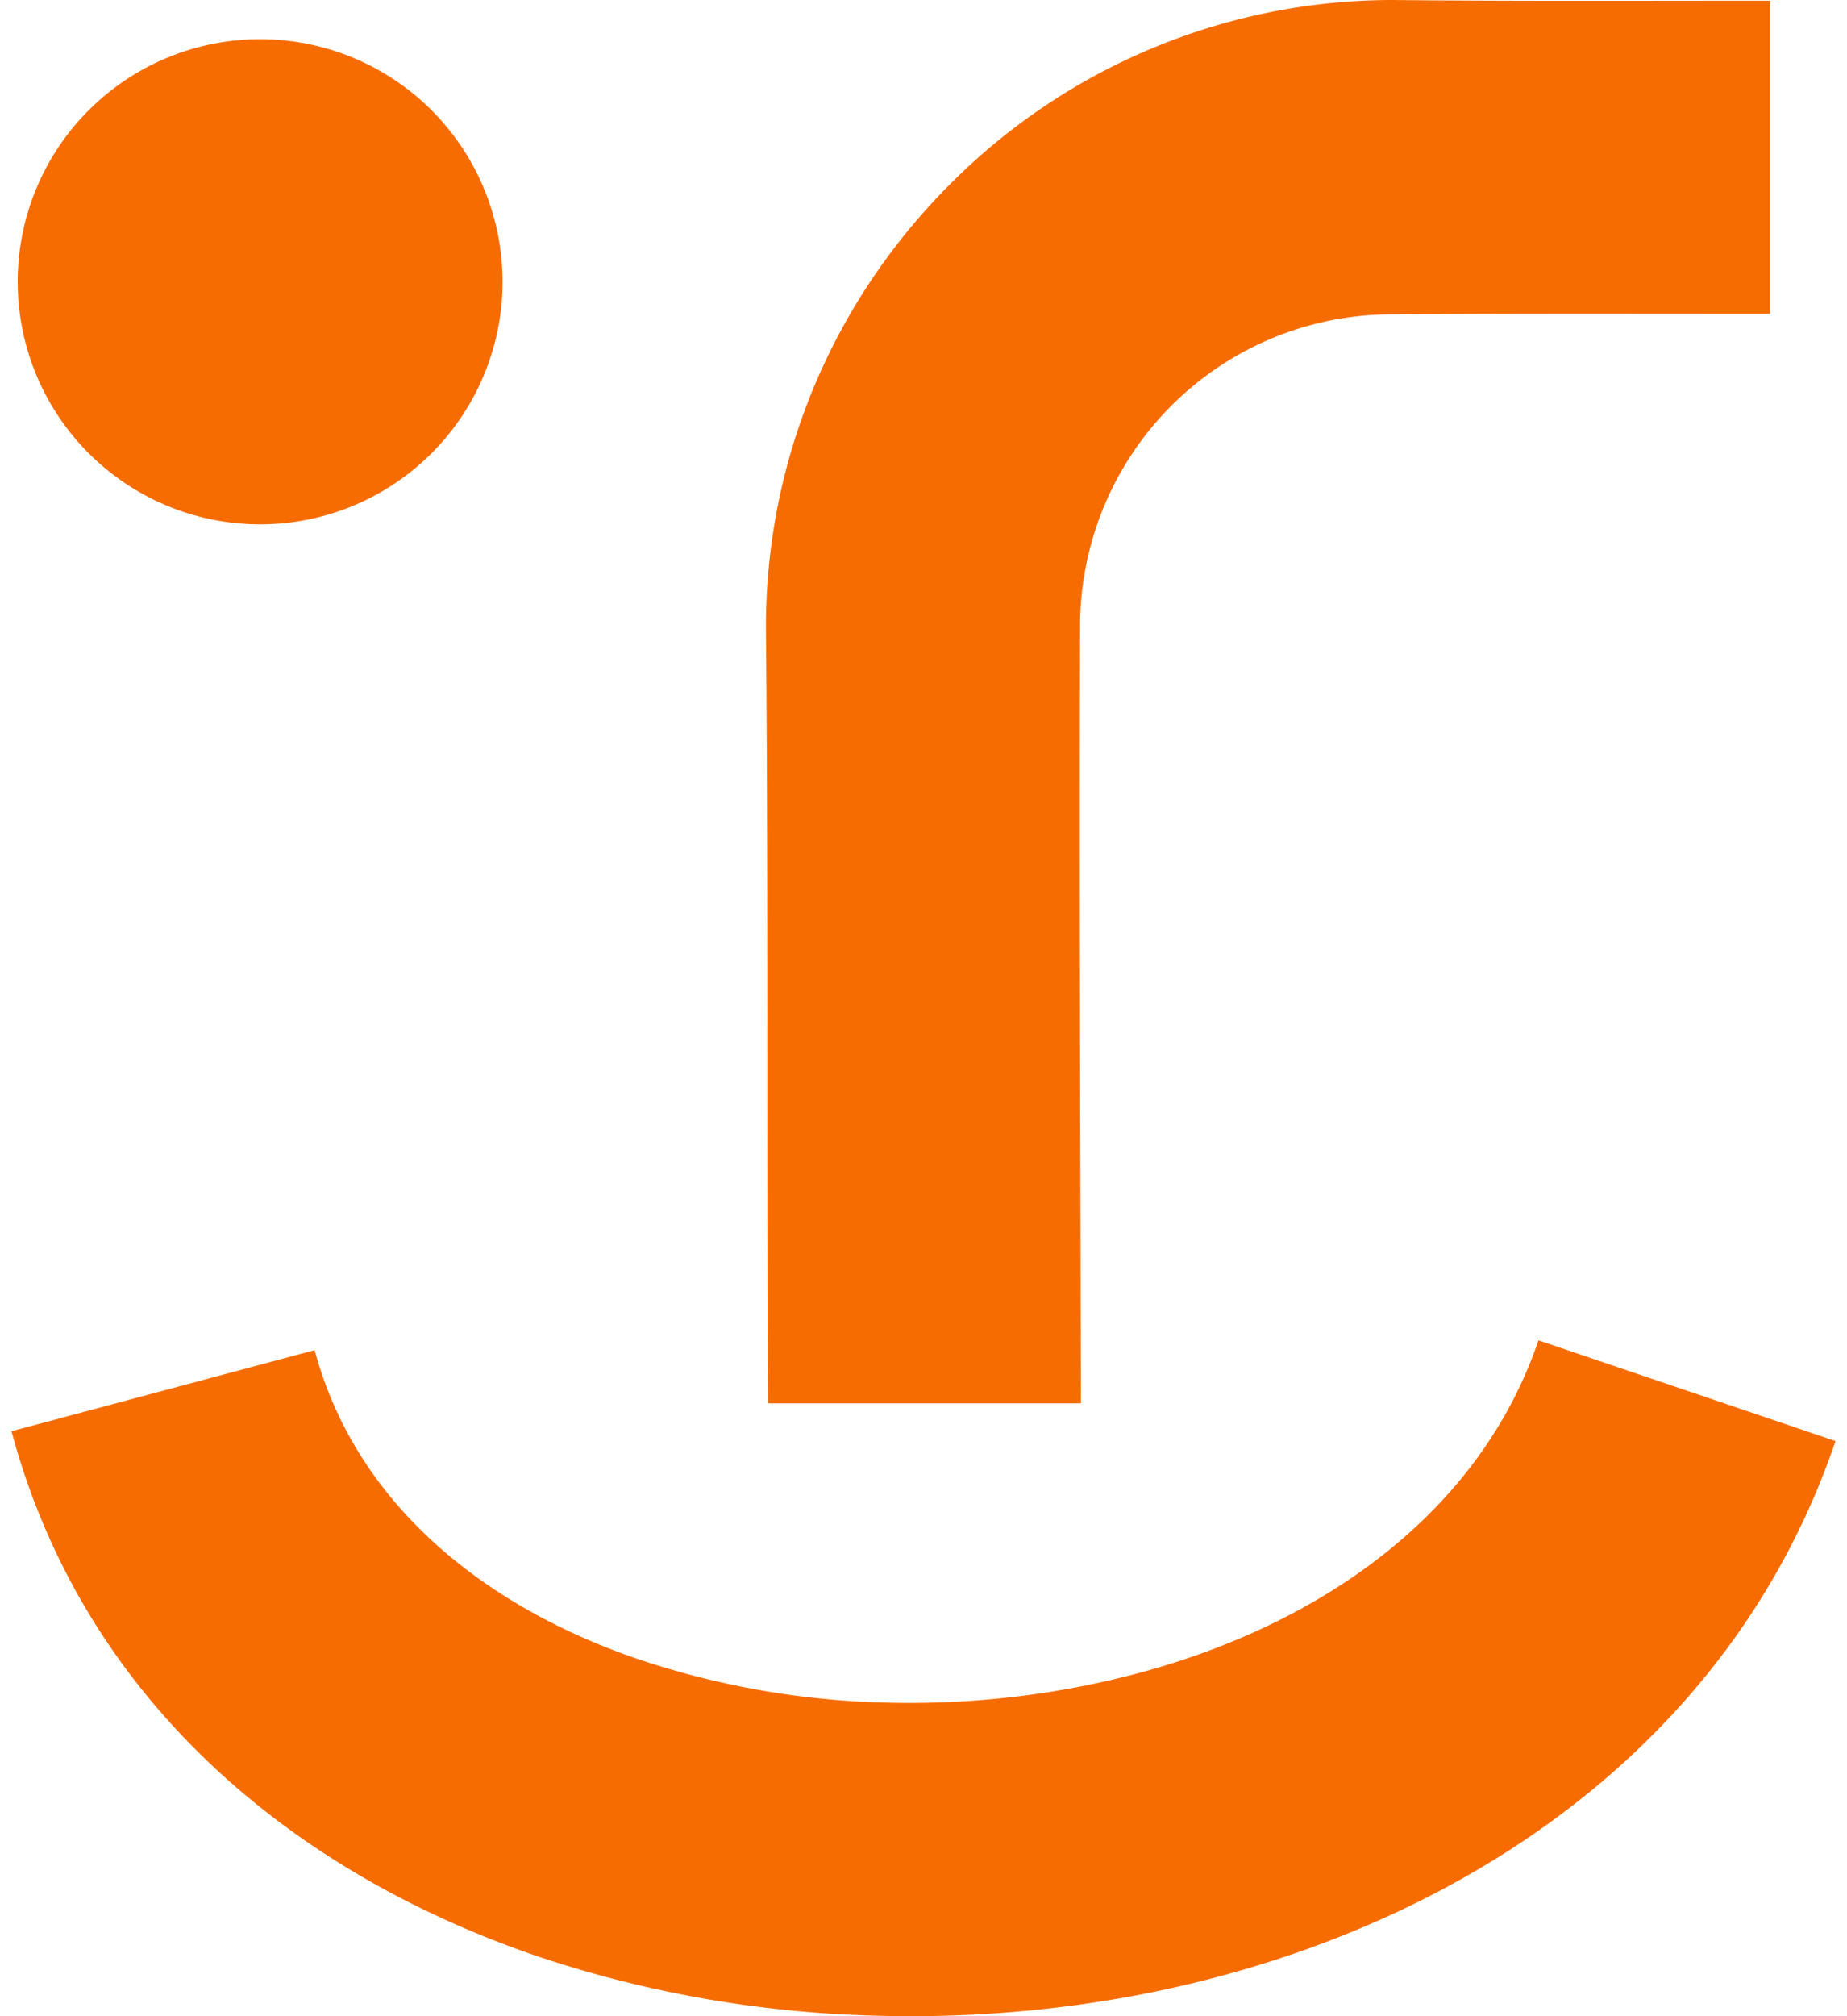 <svg fill="#F76C00" role="img" viewBox="0 0 22 24" xmlns="http://www.w3.org/2000/svg"><title>Rezgo</title><path d="M9.147 16.705c-0.015-3.076 0.004-6.175-0.024-9.238 0-2.052 0.836-3.917 2.193-5.274A7.438 7.438 0 0 1 16.59 0c1.482 0.015 2.999 0.008 4.493 0.008v3.728c-1.494 0-3.012-0.005-4.493 0.006a3.713 3.713 0 0 0-3.725 3.725c-0.01 3.063 0.004 6.162 0.01 9.238z m-5.4-0.633l-3.61 0.965c0.845 3.15 3.287 5.236 6.274 6.253a13.74 13.74 0 0 0 4.026 0.704c1.385 0.039 2.78-0.117 4.092-0.469 3.31-0.886 6.186-3 7.334-6.371l-3.538-1.199c-0.699 2.053-2.574 3.374-4.76 3.96-0.982 0.263-2.013 0.38-3.025 0.352a10 10 0 0 1-2.93-0.514c-1.868-0.636-3.378-1.87-3.862-3.681zM5.986 3.354a2.887 2.887 0 1 1-5.775 0 2.887 2.887 0 0 1 5.775 0Z"/></svg>